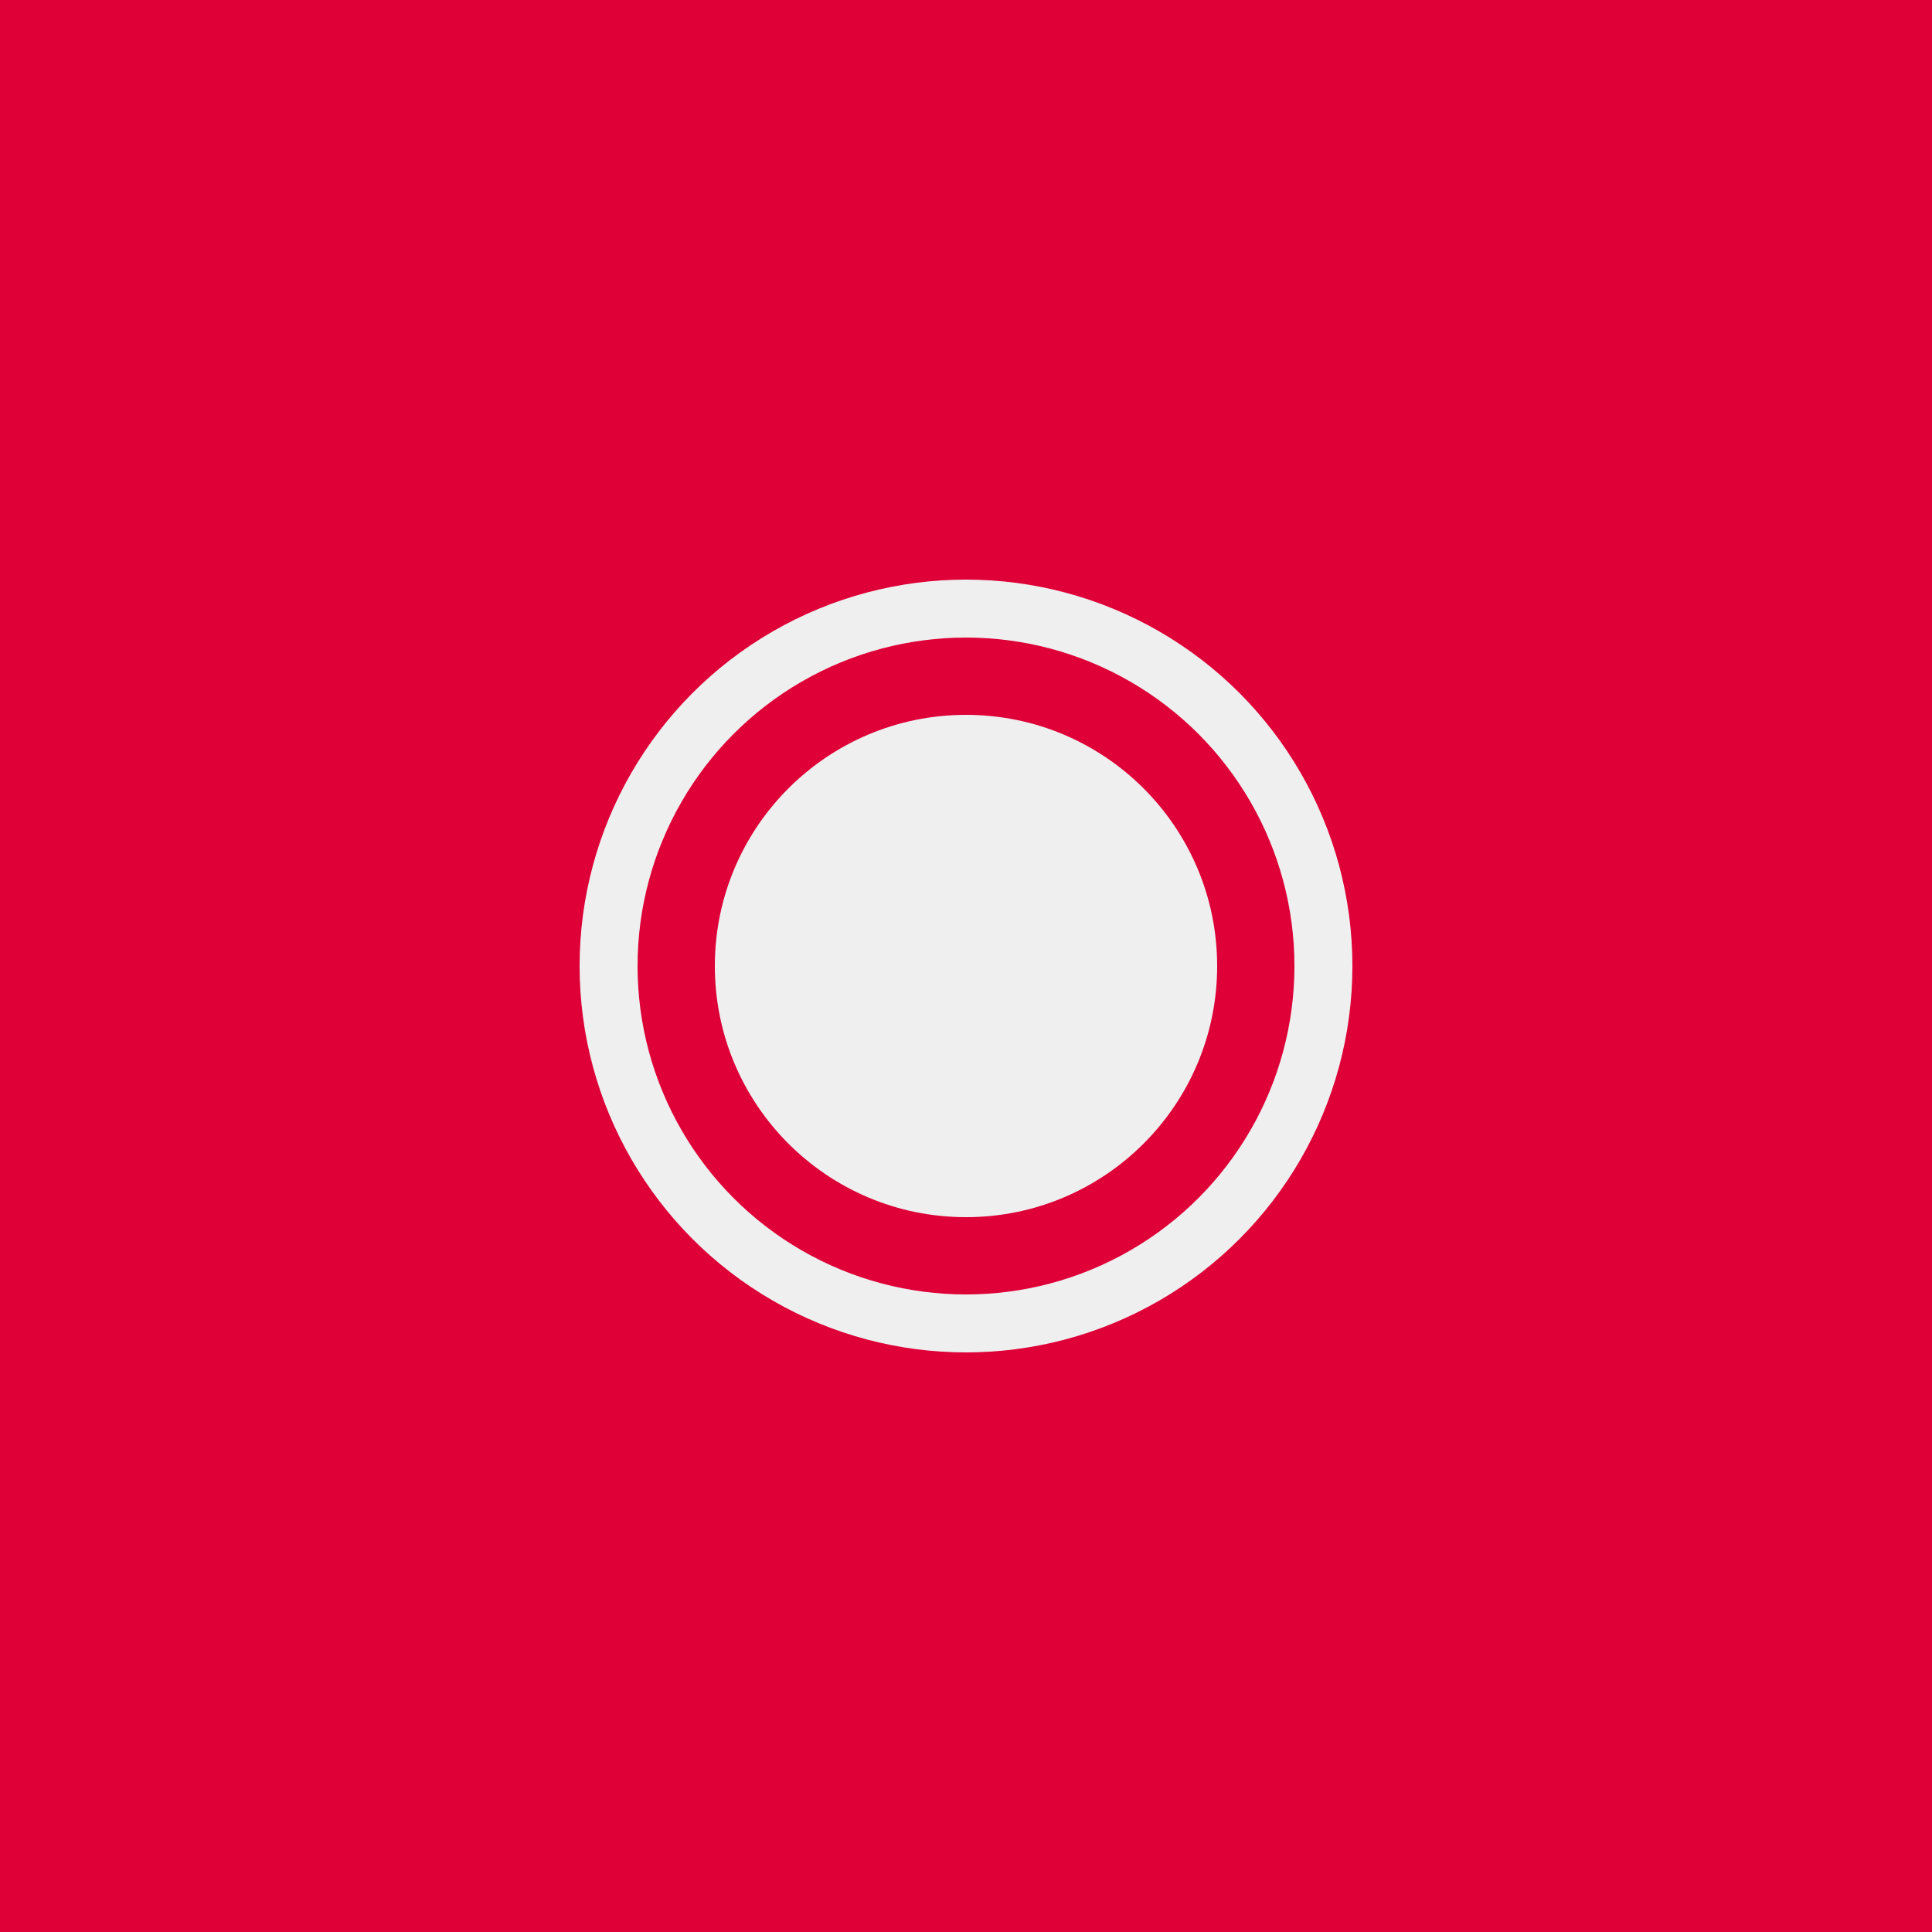 <?xml version="1.0" encoding="UTF-8" standalone="no"?>
<svg
   viewBox="0 0 250 250"
   version="1.1"
   id="svg8"
   sodipodi:docname="Key1.svg"
   width="250"
   height="250"
   inkscape:version="1.1.1 (3bf5ae0d25, 2021-09-20)"
   xmlns:inkscape="http://www.inkscape.org/namespaces/inkscape"
   xmlns:sodipodi="http://sodipodi.sourceforge.net/DTD/sodipodi-0.dtd"
   xmlns="http://www.w3.org/2000/svg"
   xmlns:svg="http://www.w3.org/2000/svg">
  <defs
     id="defs12" />
  <sodipodi:namedview
     id="namedview10"
     pagecolor="#00ff91"
     bordercolor="#666666"
     borderopacity="1.0"
     inkscape:pageshadow="2"
     inkscape:pageopacity="0"
     inkscape:pagecheckerboard="0"
     showgrid="false"
     width="300px"
     inkscape:zoom="3.0865211"
     inkscape:cx="67.551782"
     inkscape:cy="160.53673"
     inkscape:window-width="2560"
     inkscape:window-height="1369"
     inkscape:window-x="1432"
     inkscape:window-y="286"
     inkscape:window-maximized="1"
     inkscape:current-layer="svg8" />
  <rect
     style="fill:#de0037;fill-opacity:1;stroke:none;stroke-width:22.743;stroke-linecap:round;stroke-linejoin:round;stroke-miterlimit:10;stroke-opacity:1"
     id="rect1042"
     width="252"
     height="252"
     x="-1"
     y="-1" />
  <g
     transform="matrix(0.5,0,0,0.5,75,26.501)"
     id="g6">
    <circle
       r="92.499"
       cy="197"
       cx="100"
       style="opacity:1;fill:none;fill-opacity:1;stroke:#efefef;stroke-width:15;stroke-linecap:butt;stroke-linejoin:round;stroke-miterlimit:4;stroke-dasharray:none;stroke-opacity:1"
       id="circle2" />
    <circle
       r="65"
       cy="197"
       cx="100"
       style="opacity:1;fill:#efefef;fill-opacity:1;stroke:none;stroke-width:60.473;stroke-linecap:butt;stroke-linejoin:round;stroke-miterlimit:4;stroke-dasharray:none;stroke-opacity:1"
       id="circle4" />
  </g>
</svg>
